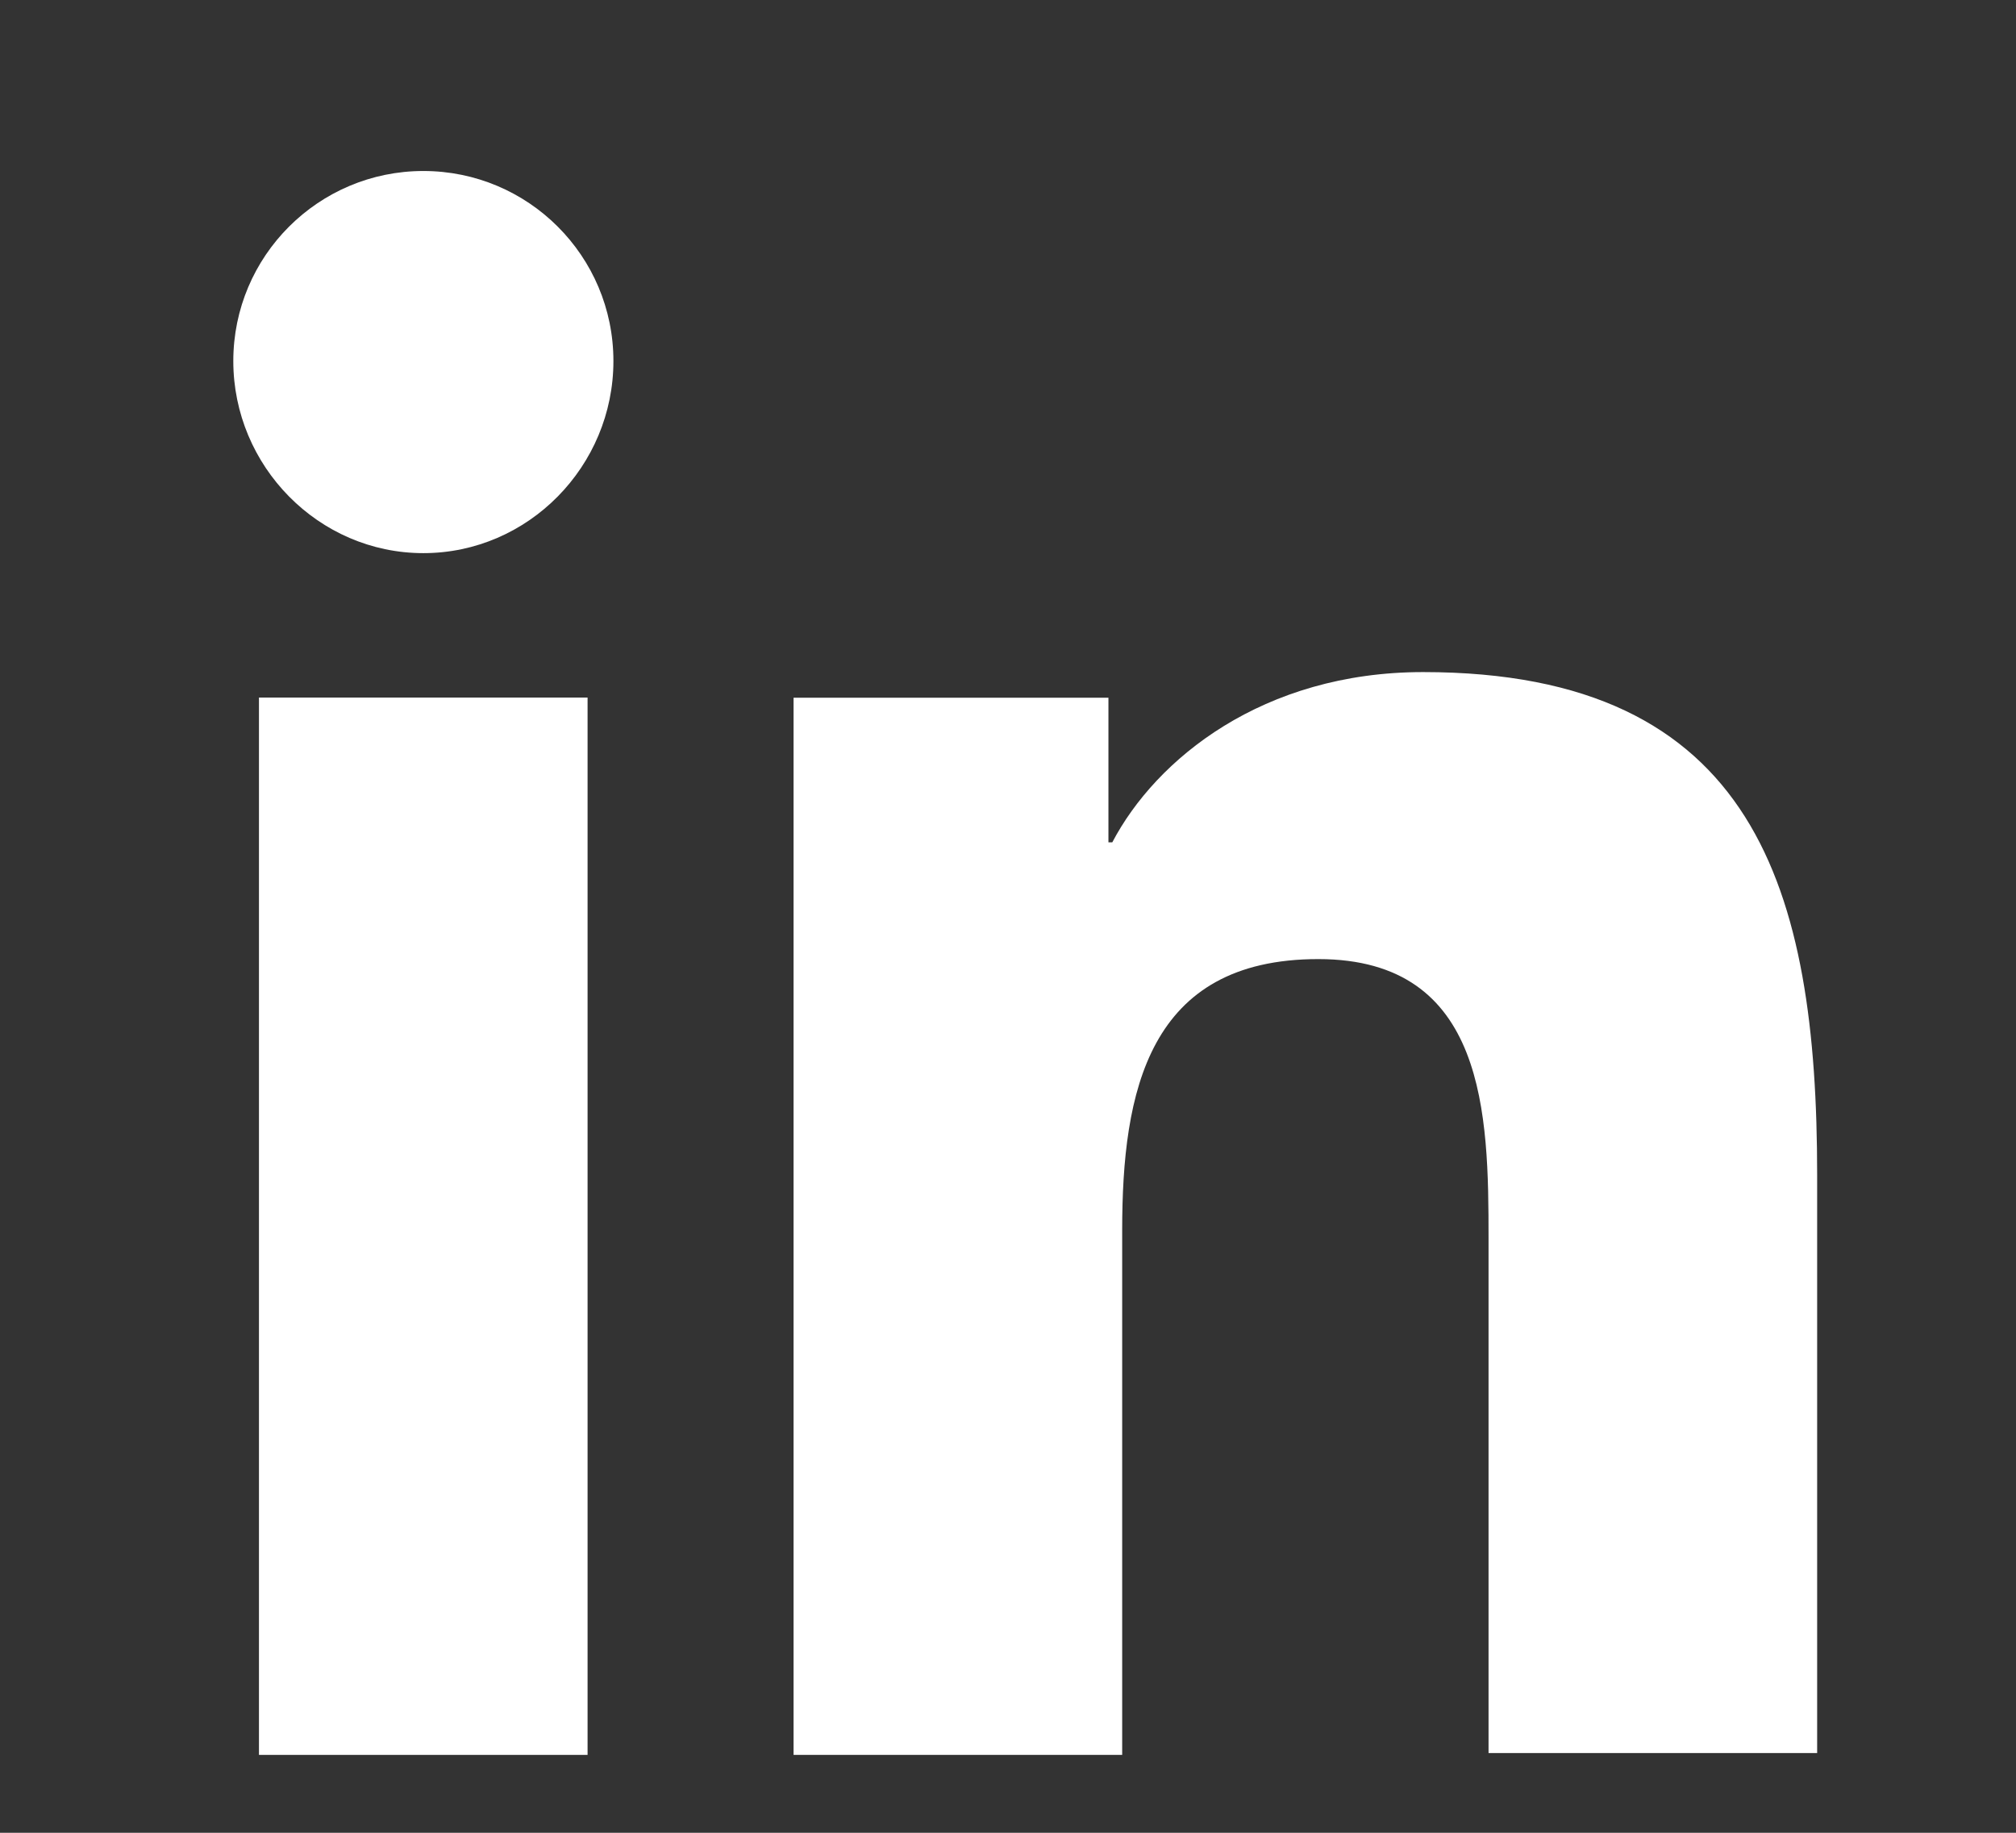 <svg width="11" height="10" viewBox="0 0 11 10" fill="none" xmlns="http://www.w3.org/2000/svg">
<rect x="0" y="0" width="11" height="10" fill="#333333" stroke="none"/>
<path d="M9.915 9.575V6.41C9.915 4.855 9.58 3.667 7.765 3.667C6.89 3.667 6.307 4.142 6.069 4.596H6.048V3.807H4.33V9.575H6.123V6.713C6.123 5.957 6.264 5.233 7.193 5.233C8.111 5.233 8.122 6.086 8.122 6.756V9.565H9.915V9.575Z" fill="white"/>
<path d="M1.413 3.806H3.206V9.575H1.413V3.806Z" fill="white"/>
<path d="M2.31 0.933C1.738 0.933 1.273 1.397 1.273 1.97C1.273 2.543 1.738 3.018 2.31 3.018C2.883 3.018 3.347 2.543 3.347 1.97C3.347 1.397 2.883 0.933 2.31 0.933Z" fill="white"/>
</svg>
